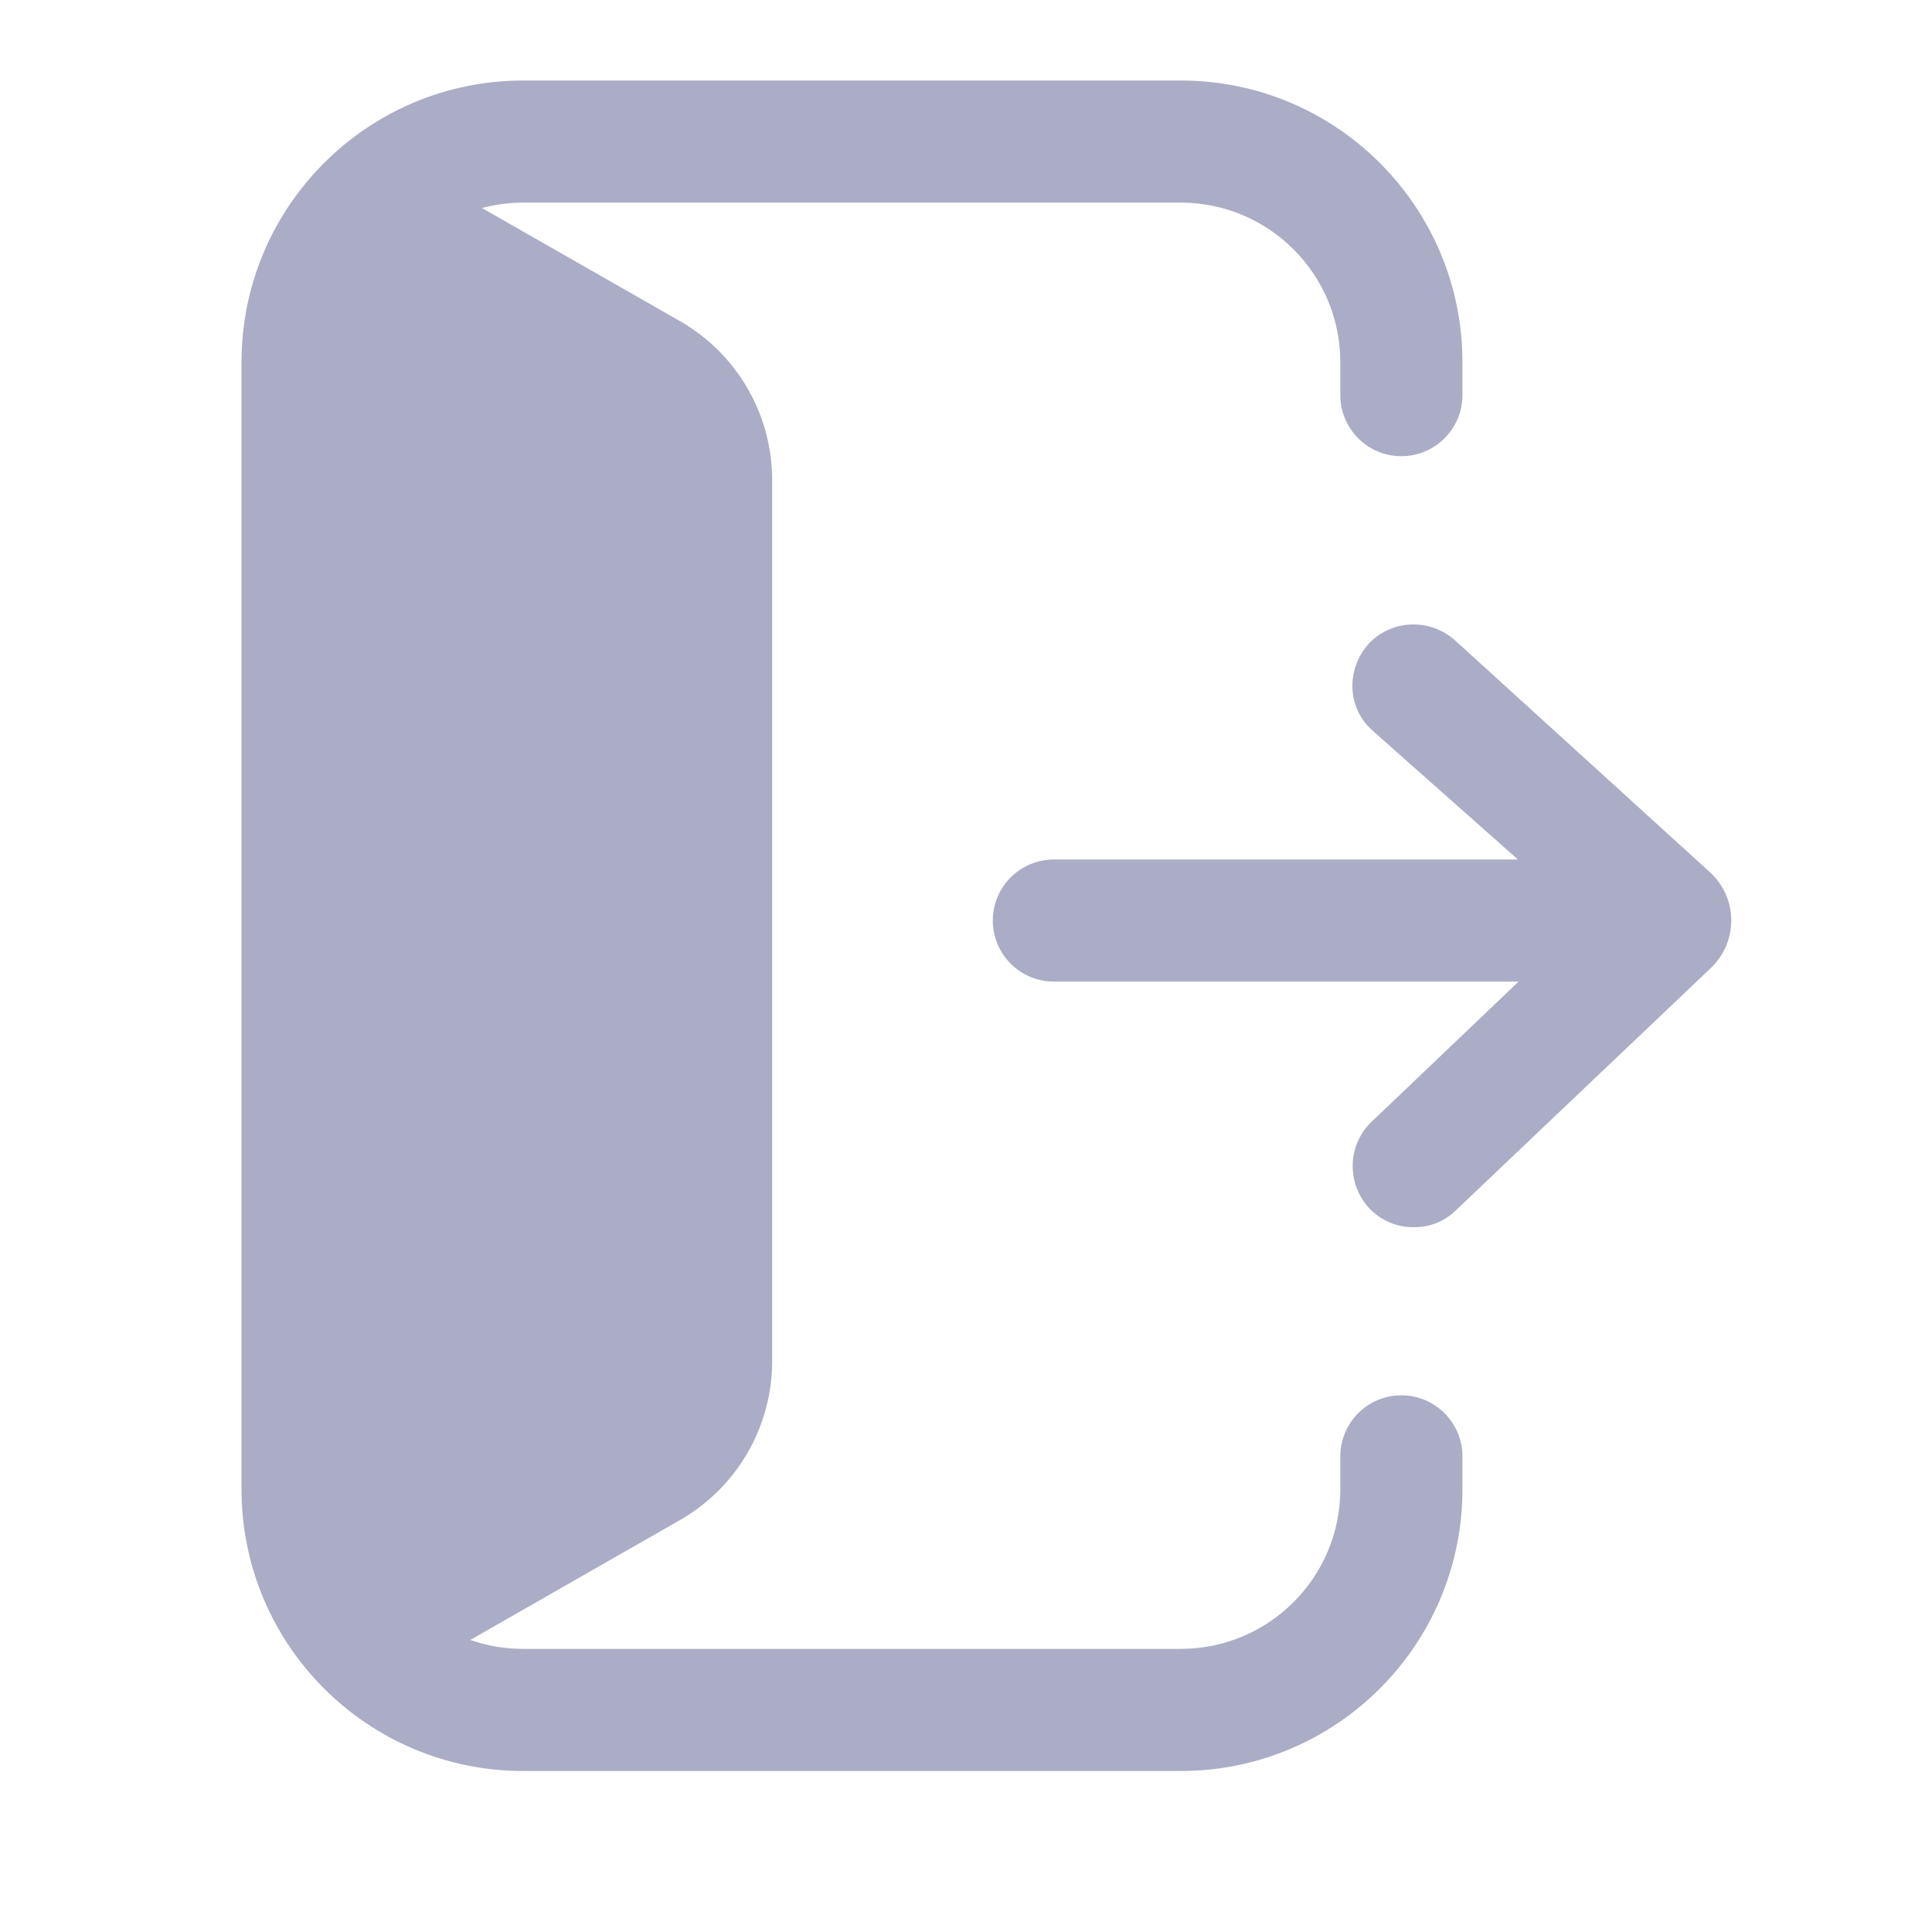 <svg width="24" height="24" viewBox="0 0 24 24" fill="none" xmlns="http://www.w3.org/2000/svg">
<path fill-rule="evenodd" clip-rule="evenodd" d="M6.5 2.517H14.667C15.762 2.517 16.65 3.405 16.65 4.5V4.908C16.65 5.327 16.989 5.667 17.408 5.667C17.827 5.667 18.167 5.327 18.167 4.908V4.5C18.167 2.567 16.6 1 14.667 1H6.5C4.567 1 3 2.567 3 4.5V18.5C3 20.433 4.567 22 6.5 22H14.667C16.6 22 18.167 20.433 18.167 18.5V18.092C18.167 17.673 17.827 17.333 17.408 17.333C16.989 17.333 16.65 17.673 16.65 18.092V18.5C16.65 19.595 15.762 20.483 14.667 20.483H6.5C6.269 20.483 6.048 20.444 5.842 20.372L8.445 18.884C9.154 18.479 9.592 17.725 9.592 16.909V5.963C9.592 5.147 9.154 4.393 8.445 3.988L5.987 2.584C6.151 2.54 6.323 2.517 6.5 2.517ZM17 15C17.152 15.163 17.35 15.245 17.56 15.245C17.747 15.245 17.922 15.187 18.073 15.047L21.235 12.042C21.597 11.715 21.597 11.155 21.235 10.829L18.073 7.953C17.758 7.673 17.28 7.697 17 8C16.72 8.315 16.732 8.793 17.047 9.073L18.856 10.677H13.092C12.673 10.677 12.333 11.016 12.333 11.435C12.333 11.854 12.673 12.194 13.092 12.194H18.864L17.047 13.927C16.743 14.207 16.72 14.685 17 15Z" fill="#ABADC6"/>
</svg>
